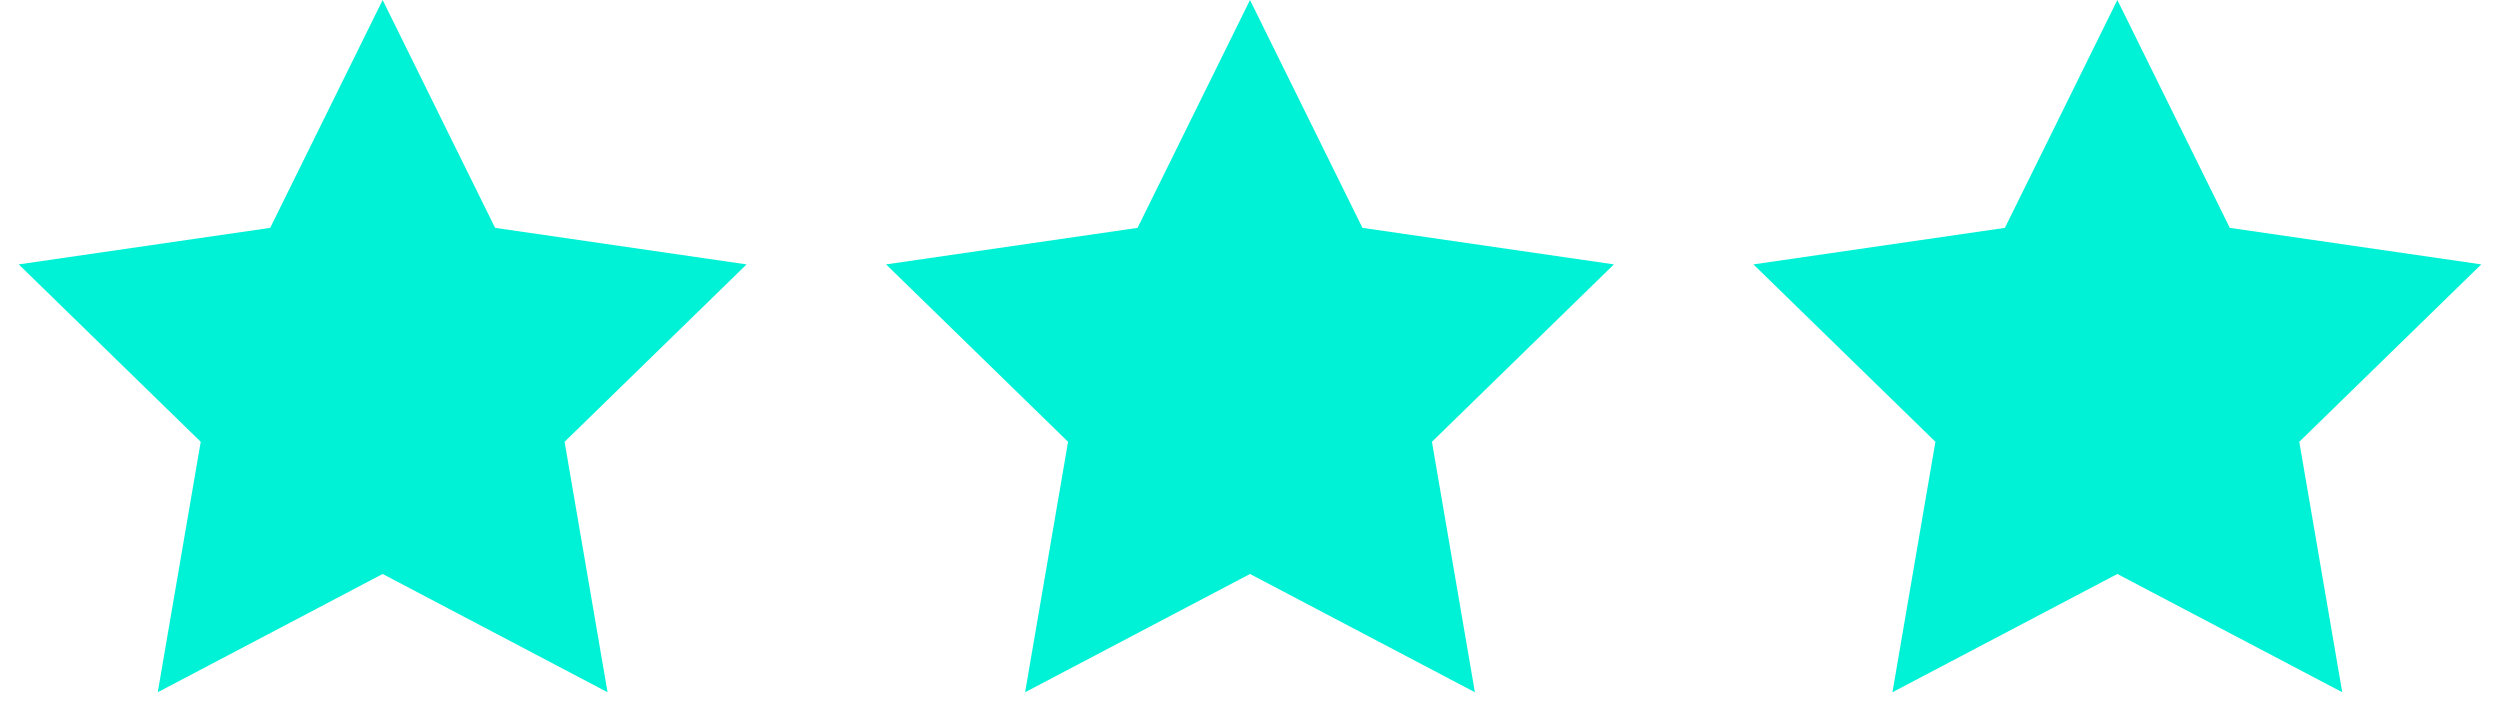 <?xml version="1.0" encoding="UTF-8"?>
<svg width="49px" height="14px" viewBox="0 0 49 14" version="1.1" xmlns="http://www.w3.org/2000/svg" xmlns:xlink="http://www.w3.org/1999/xlink">
    <!-- Generator: Sketch 49 (51002) - http://www.bohemiancoding.com/sketch -->
    <title>Group</title>
    <desc>Created with Sketch.</desc>
    <defs></defs>
    <g id="Design-V02" stroke="none" stroke-width="1" fill="none" fill-rule="evenodd">
        <g id="Home-Page-Copy" transform="translate(-262, -13)" fill="#00F2D6">
            <g id="Nav">
                <g id="Star-Rating" transform="translate(252, 0)">
                    <g id="Group" transform="translate(10, 13)">
                        <polygon id="Star-2" points="7.5 11.25 3.092 13.568 3.934 8.659 0.367 5.182 5.296 4.466 7.5 0 9.704 4.466 14.633 5.182 11.066 8.659 11.908 13.568"></polygon>
                        <polygon id="Star-2-Copy" points="24.5 11.25 20.092 13.568 20.934 8.659 17.367 5.182 22.296 4.466 24.5 0 26.704 4.466 31.633 5.182 28.066 8.659 28.908 13.568"></polygon>
                        <polygon id="Star-2-Copy-2" points="41.5 11.25 37.092 13.568 37.934 8.659 34.367 5.182 39.296 4.466 41.5 0 43.704 4.466 48.633 5.182 45.066 8.659 45.908 13.568"></polygon>
                    </g>
                </g>
            </g>
        </g>
    </g>
</svg>
